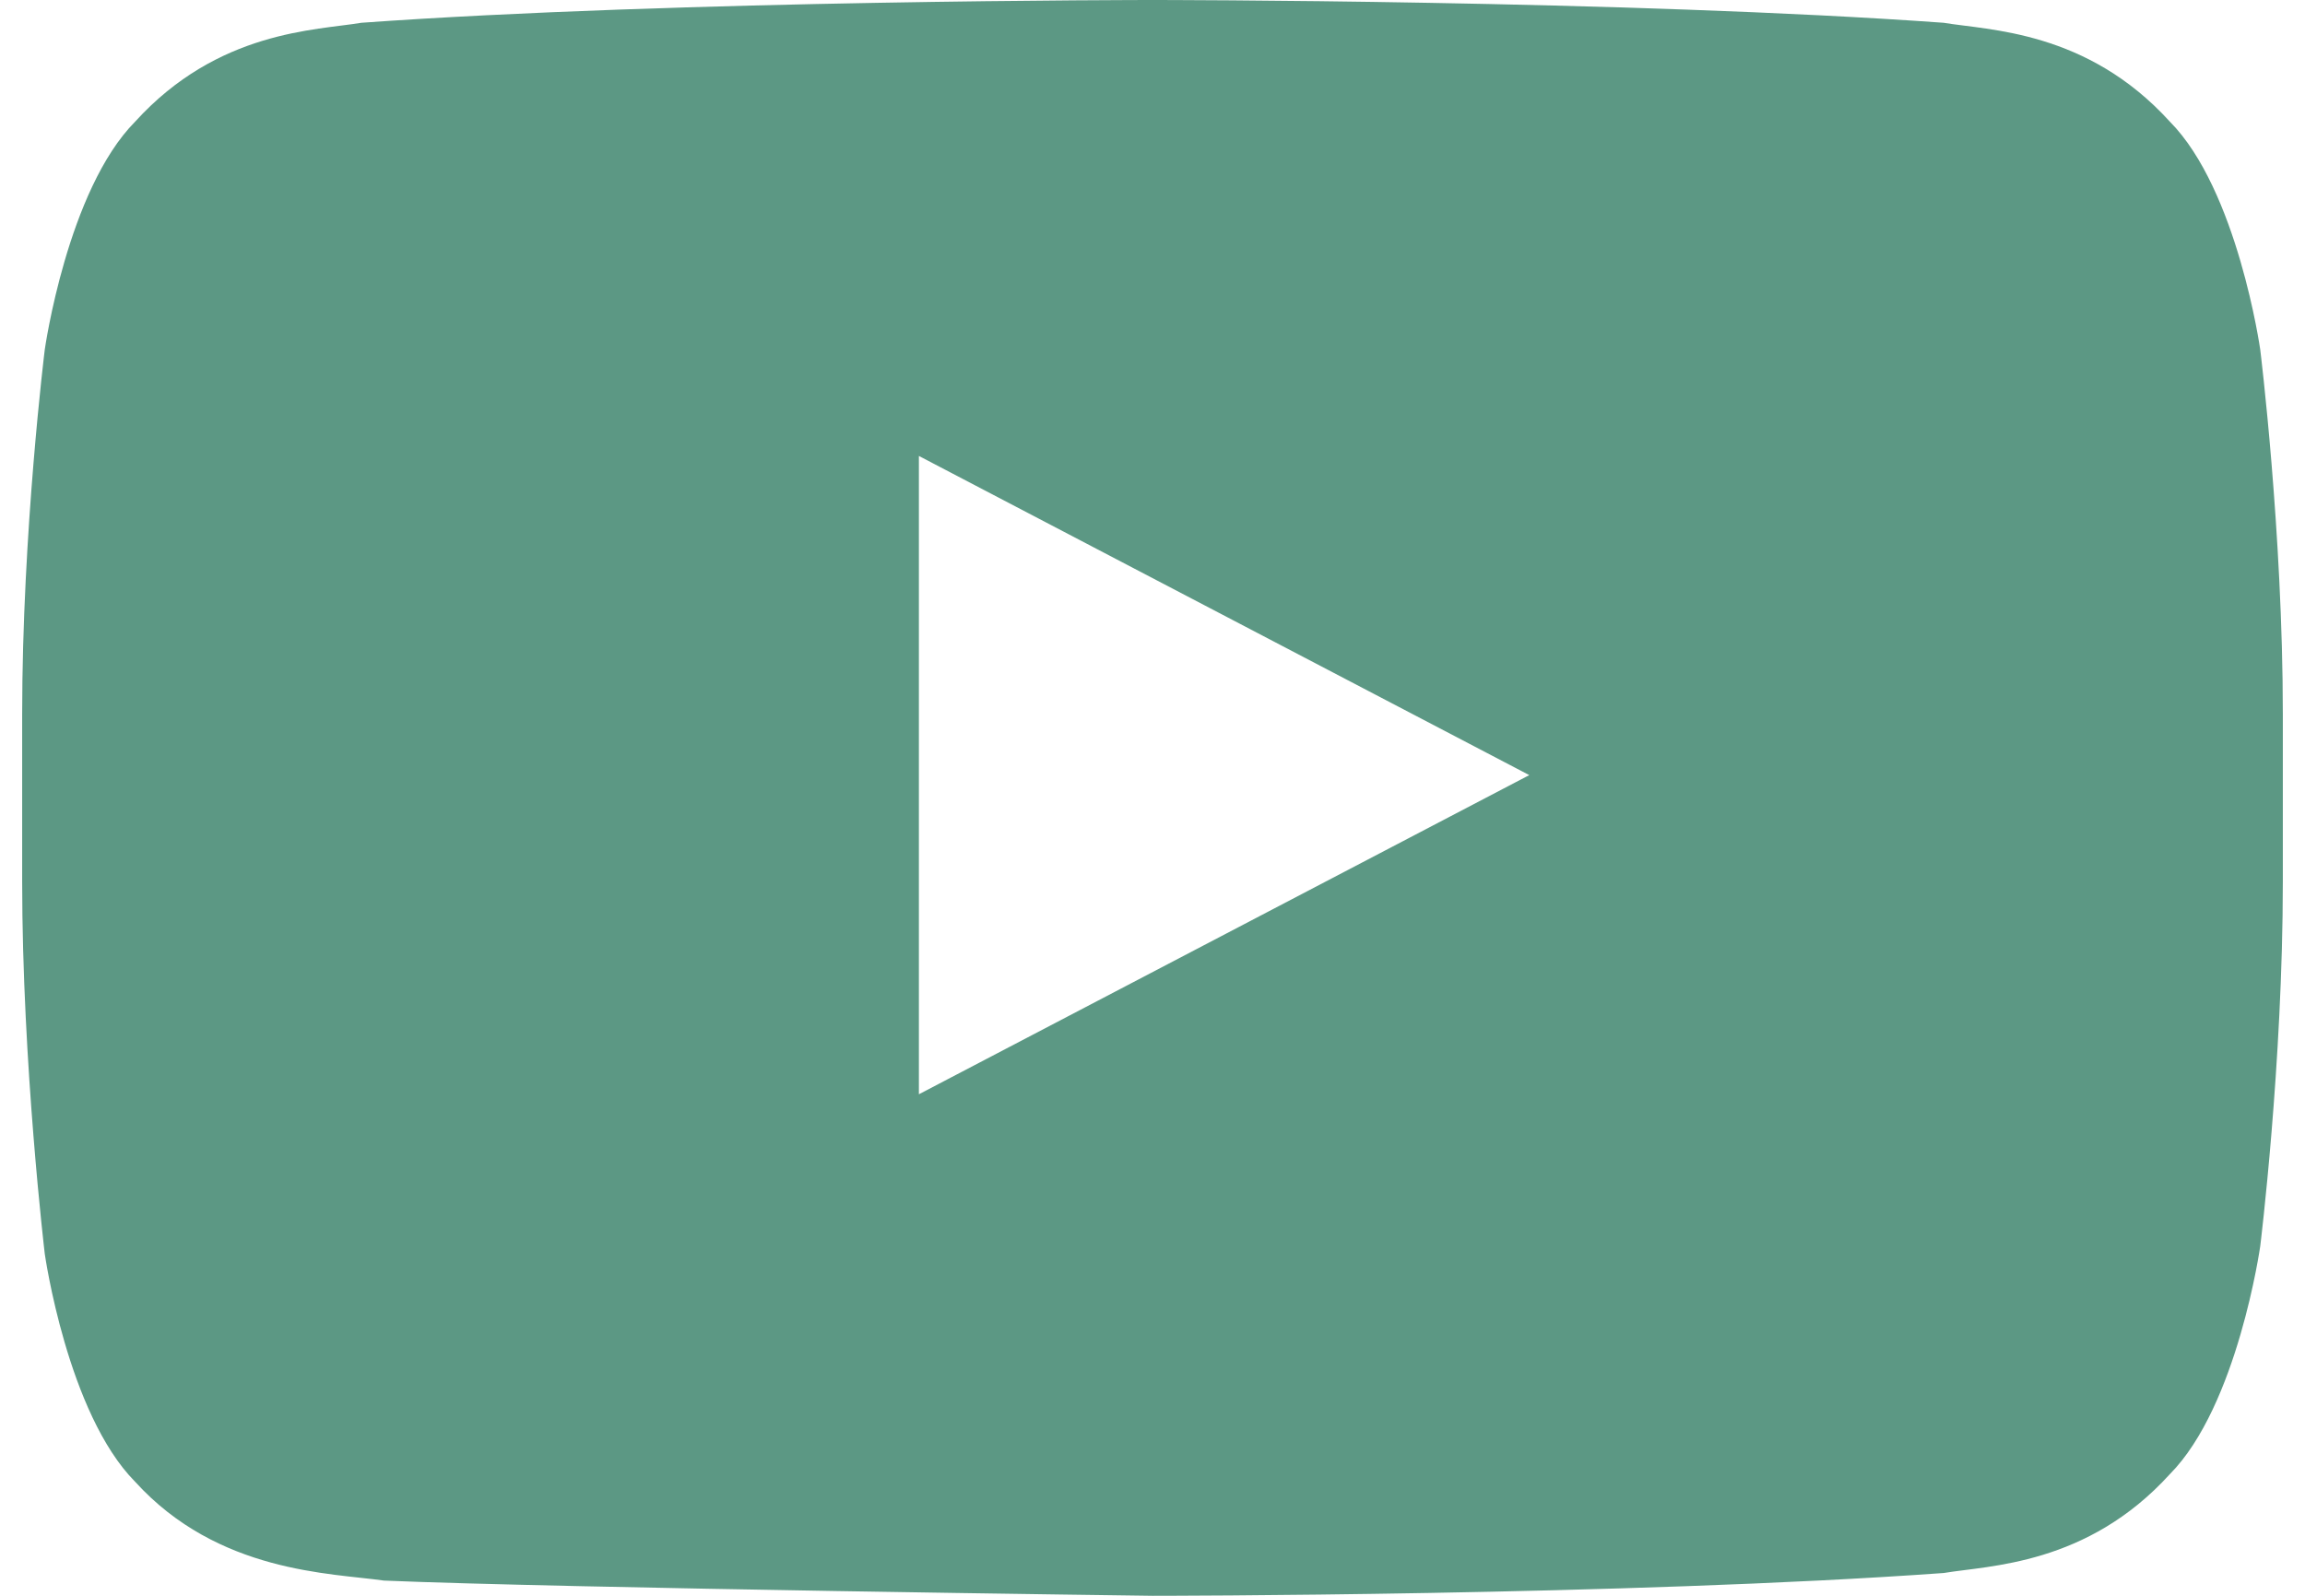 <svg width="52" height="36" viewBox="0 0 52 36" fill="none" xmlns="http://www.w3.org/2000/svg">
<path d="M50.99 7.886C50.99 7.886 50.48 4.286 48.95 2.743C47.08 0.686 44.87 0.686 43.85 0.514C36.71 3.06538e-07 26 0 26 0C26 0 15.29 3.06538e-07 8.15 0.514C7.13 0.686 4.92 0.686 3.05 2.743C1.52 4.286 1.01 7.886 1.01 7.886C1.01 7.886 0.5 12 0.5 16.114V19.886C0.5 24 1.01 28.286 1.01 28.286C1.01 28.286 1.52 31.886 3.05 33.429C4.92 35.486 7.47 35.486 8.66 35.657C12.74 35.829 26 36 26 36C26 36 36.71 36 43.85 35.486C44.87 35.314 47.08 35.314 48.95 33.257C50.48 31.714 50.99 28.114 50.99 28.114C50.99 28.114 51.5 24 51.5 19.886V16.114C51.5 12 50.99 7.886 50.99 7.886ZM20.73 24.686V10.286L34.5 17.486L20.73 24.686Z" fill="#5C9884"/>
</svg>
